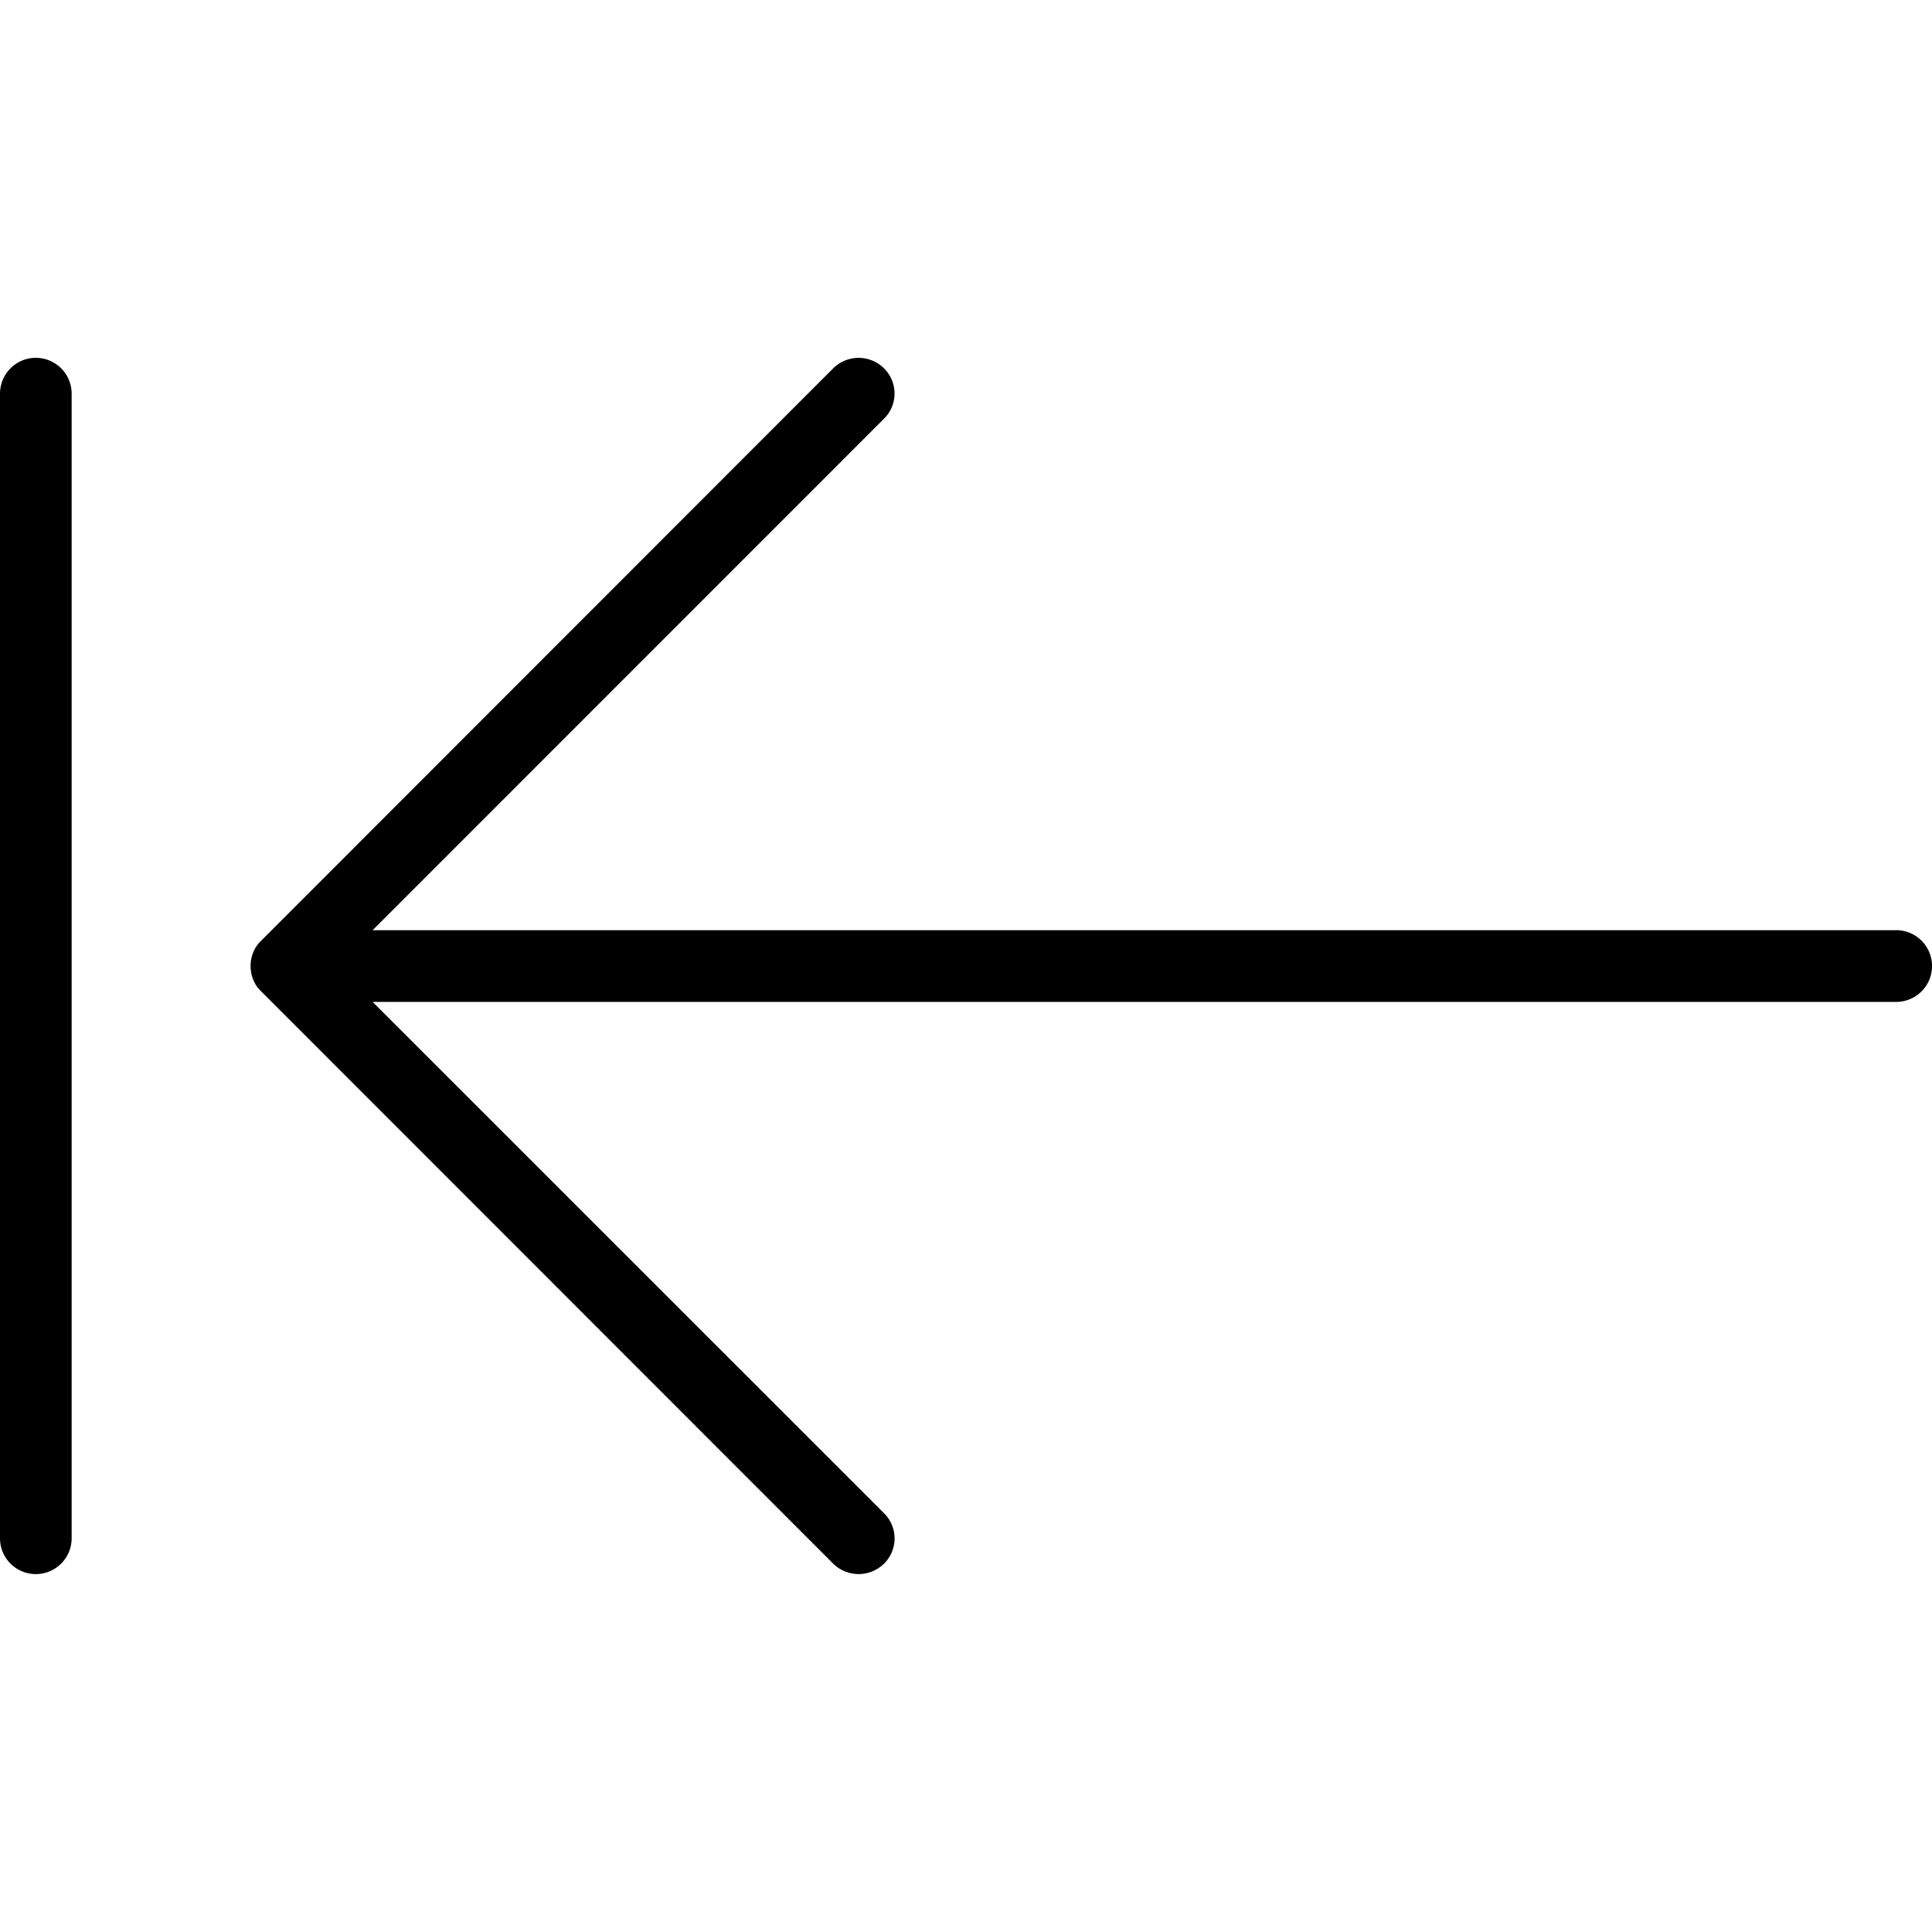 <svg xmlns="http://www.w3.org/2000/svg" width="32" height="32" viewBox="0 0 24 24">
    <path d="M23.555 11.555H4.629l6.351-6.352a.44.44 0 0 0 0-.629.448.448 0 0 0-.628 0l-7.11 7.114a.411.411 0 0 0-.097.144.454.454 0 0 0 0 .336.411.411 0 0 0 .097.145l7.11 7.113a.45.45 0 0 0 .628 0 .44.44 0 0 0 0-.63l-6.351-6.35h18.926a.445.445 0 1 0 0-.891zm0 0M.445 4.445c-.246 0-.445.2-.445.446v14.218a.445.445 0 1 0 .89 0V4.891c0-.246-.199-.446-.445-.446zm0 0"/>
</svg>
